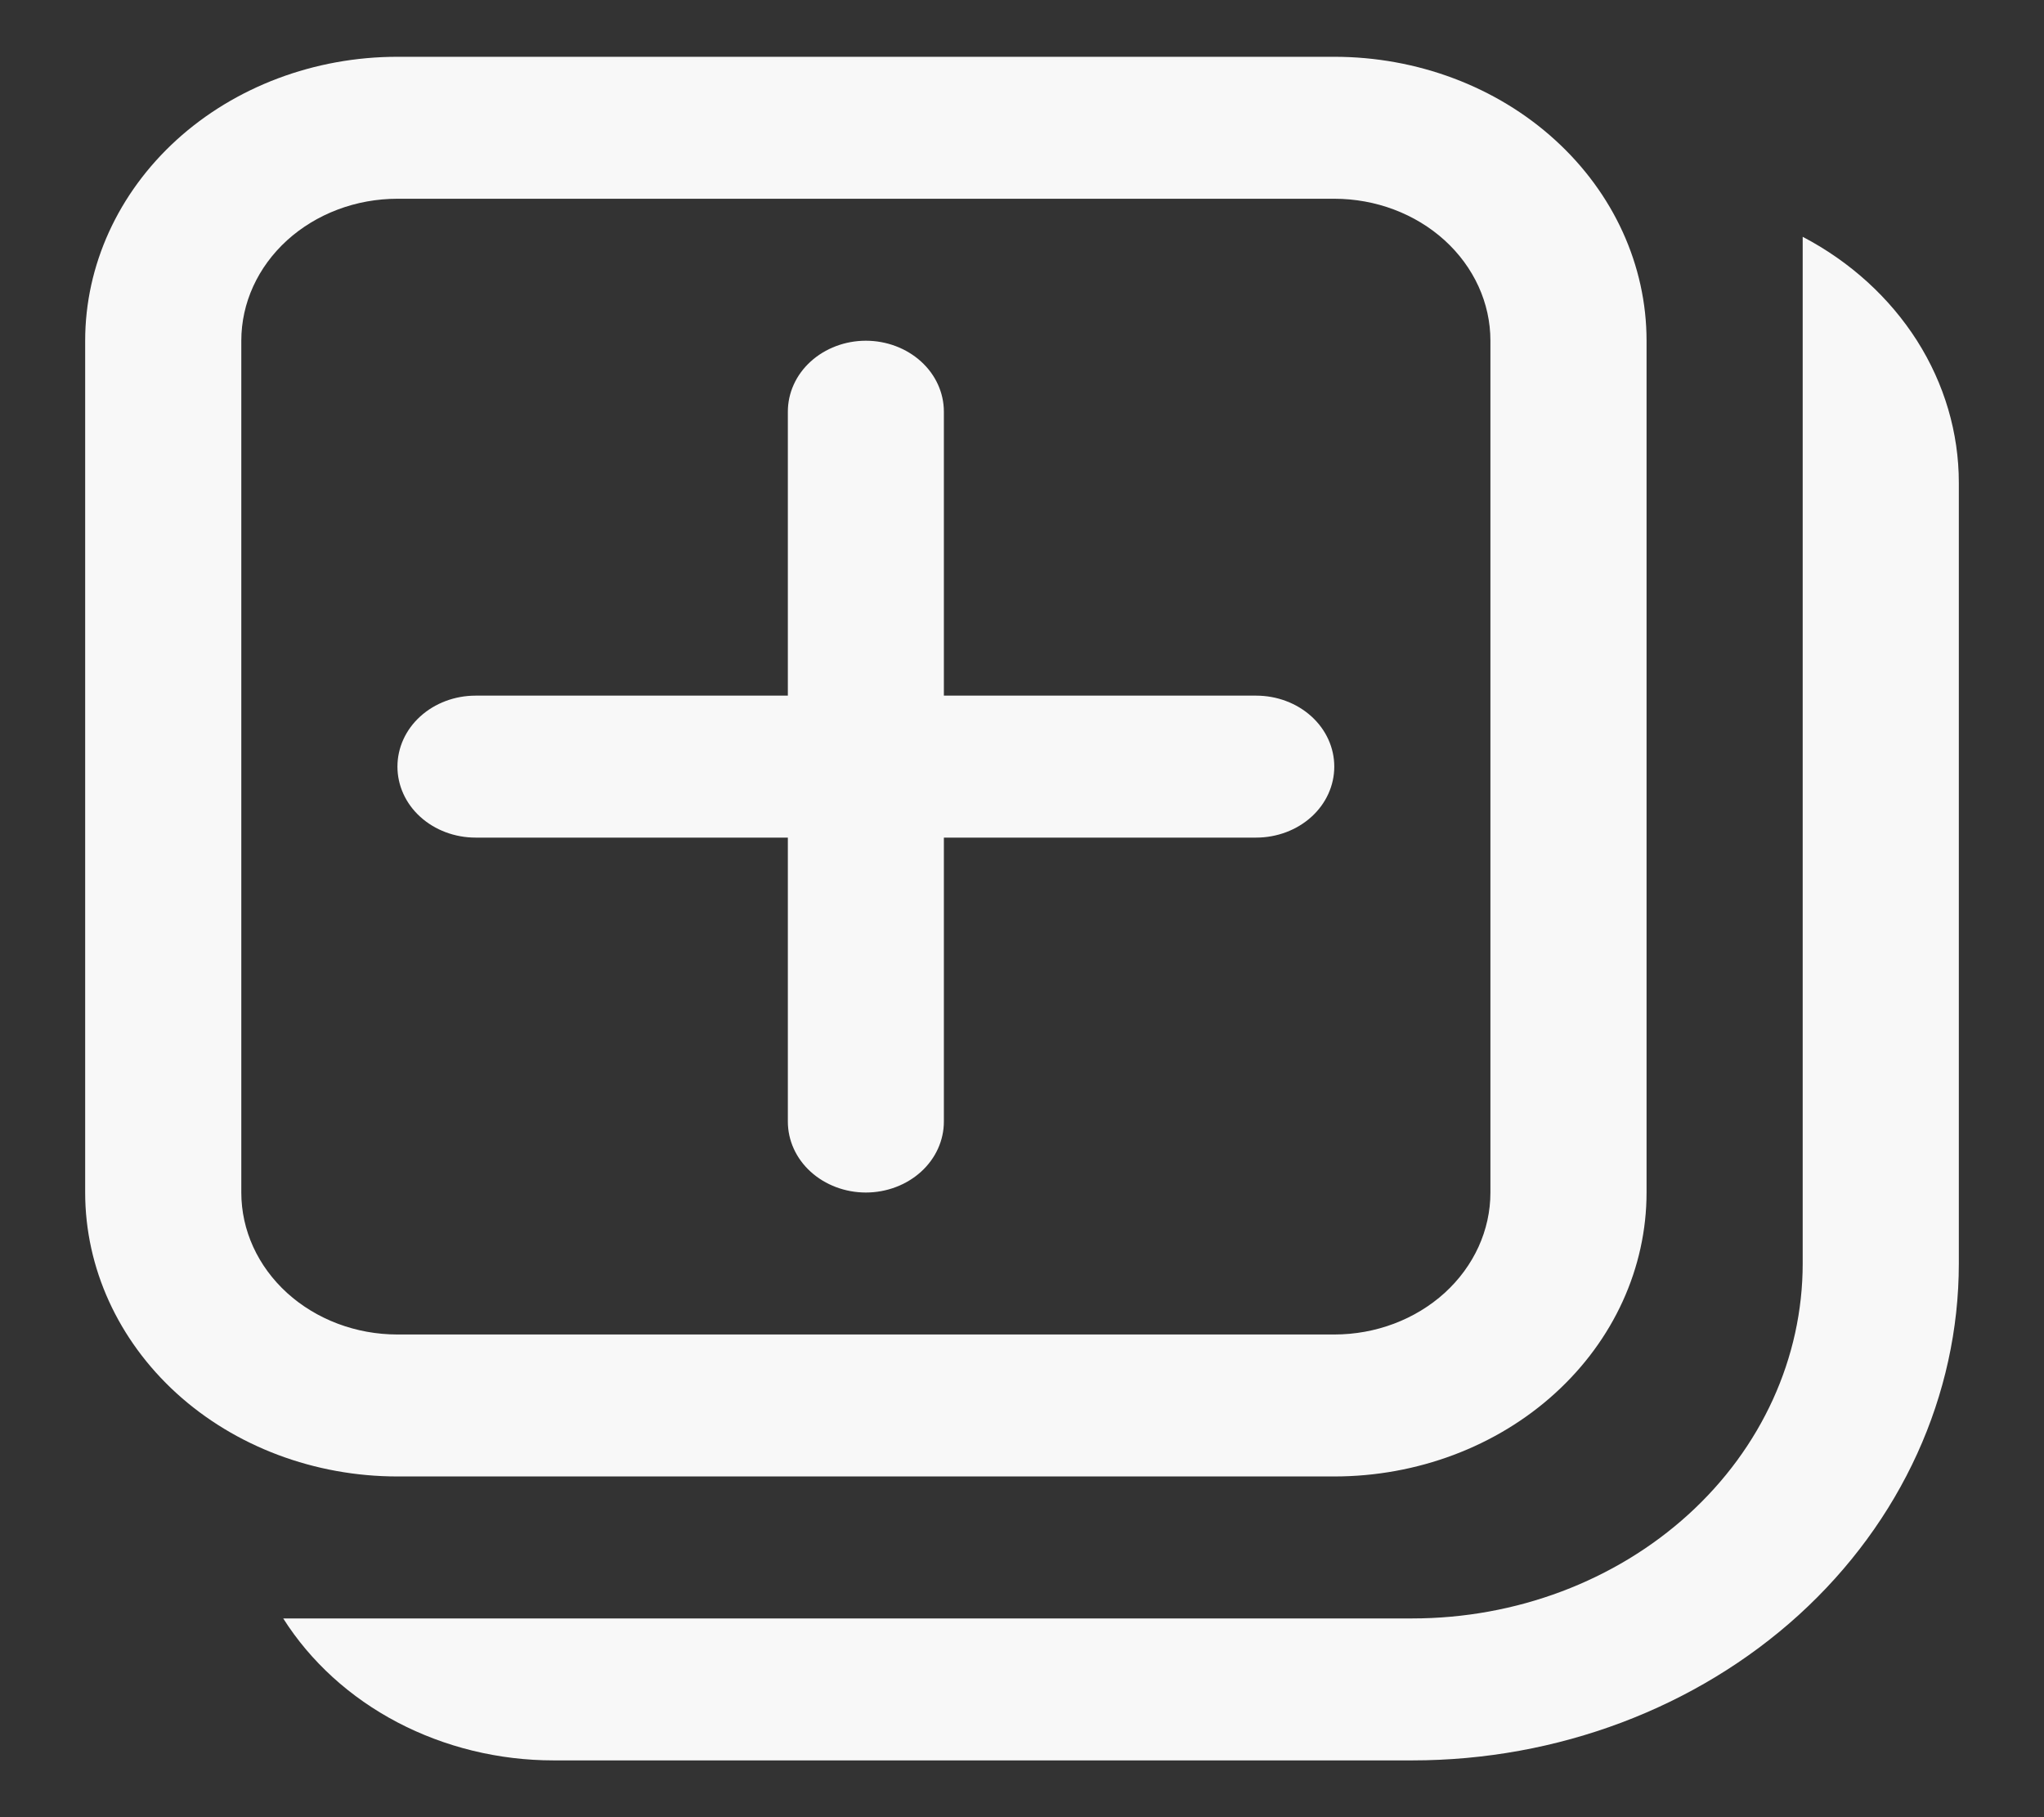 <svg width="18" height="16" viewBox="0 0 18 16" fill="none" xmlns="http://www.w3.org/2000/svg">
<rect x="0" y="0" width="18" height="16" fill="#333333" stroke="none"/>
<path d="M3.5 6.75C3.5 6.584 3.572 6.425 3.701 6.308C3.83 6.191 4.005 6.125 4.188 6.125H6.938V3.625C6.938 3.459 7.01 3.3 7.139 3.183C7.268 3.066 7.443 3 7.625 3C7.807 3 7.982 3.066 8.111 3.183C8.24 3.3 8.312 3.459 8.312 3.625V6.125H11.062C11.245 6.125 11.42 6.191 11.549 6.308C11.678 6.425 11.75 6.584 11.75 6.75C11.75 6.916 11.678 7.075 11.549 7.192C11.42 7.309 11.245 7.375 11.062 7.375H8.312V9.875C8.312 10.041 8.24 10.2 8.111 10.317C7.982 10.434 7.807 10.5 7.625 10.5C7.443 10.5 7.268 10.434 7.139 10.317C7.01 10.2 6.938 10.041 6.938 9.875V7.375H4.188C4.005 7.375 3.83 7.309 3.701 7.192C3.572 7.075 3.5 6.916 3.5 6.75ZM3.5 0.5C2.771 0.5 2.071 0.763 1.555 1.232C1.04 1.701 0.75 2.337 0.75 3V10.5C0.75 11.163 1.04 11.799 1.555 12.268C2.071 12.737 2.771 13 3.5 13H11.75C12.479 13 13.179 12.737 13.694 12.268C14.21 11.799 14.5 11.163 14.5 10.5V3C14.5 2.337 14.21 1.701 13.694 1.232C13.179 0.763 12.479 0.5 11.75 0.5H3.5ZM2.125 3C2.125 2.668 2.27 2.351 2.528 2.116C2.786 1.882 3.135 1.75 3.5 1.75H11.75C12.115 1.75 12.464 1.882 12.722 2.116C12.98 2.351 13.125 2.668 13.125 3V10.5C13.125 10.832 12.98 11.149 12.722 11.384C12.464 11.618 12.115 11.75 11.75 11.75H3.5C3.135 11.75 2.786 11.618 2.528 11.384C2.27 11.149 2.125 10.832 2.125 10.5V3ZM12.438 14.25C13.349 14.25 14.223 13.921 14.868 13.335C15.513 12.749 15.875 11.954 15.875 11.125V2.085C16.293 2.304 16.64 2.62 16.882 3C17.123 3.38 17.25 3.811 17.25 4.25V11.125C17.25 12.285 16.743 13.398 15.841 14.219C14.938 15.039 13.714 15.5 12.438 15.5H4.875C4.392 15.5 3.918 15.384 3.5 15.165C3.082 14.946 2.735 14.63 2.494 14.25H12.438Z" fill="#F8F8F8"/>
</svg>
